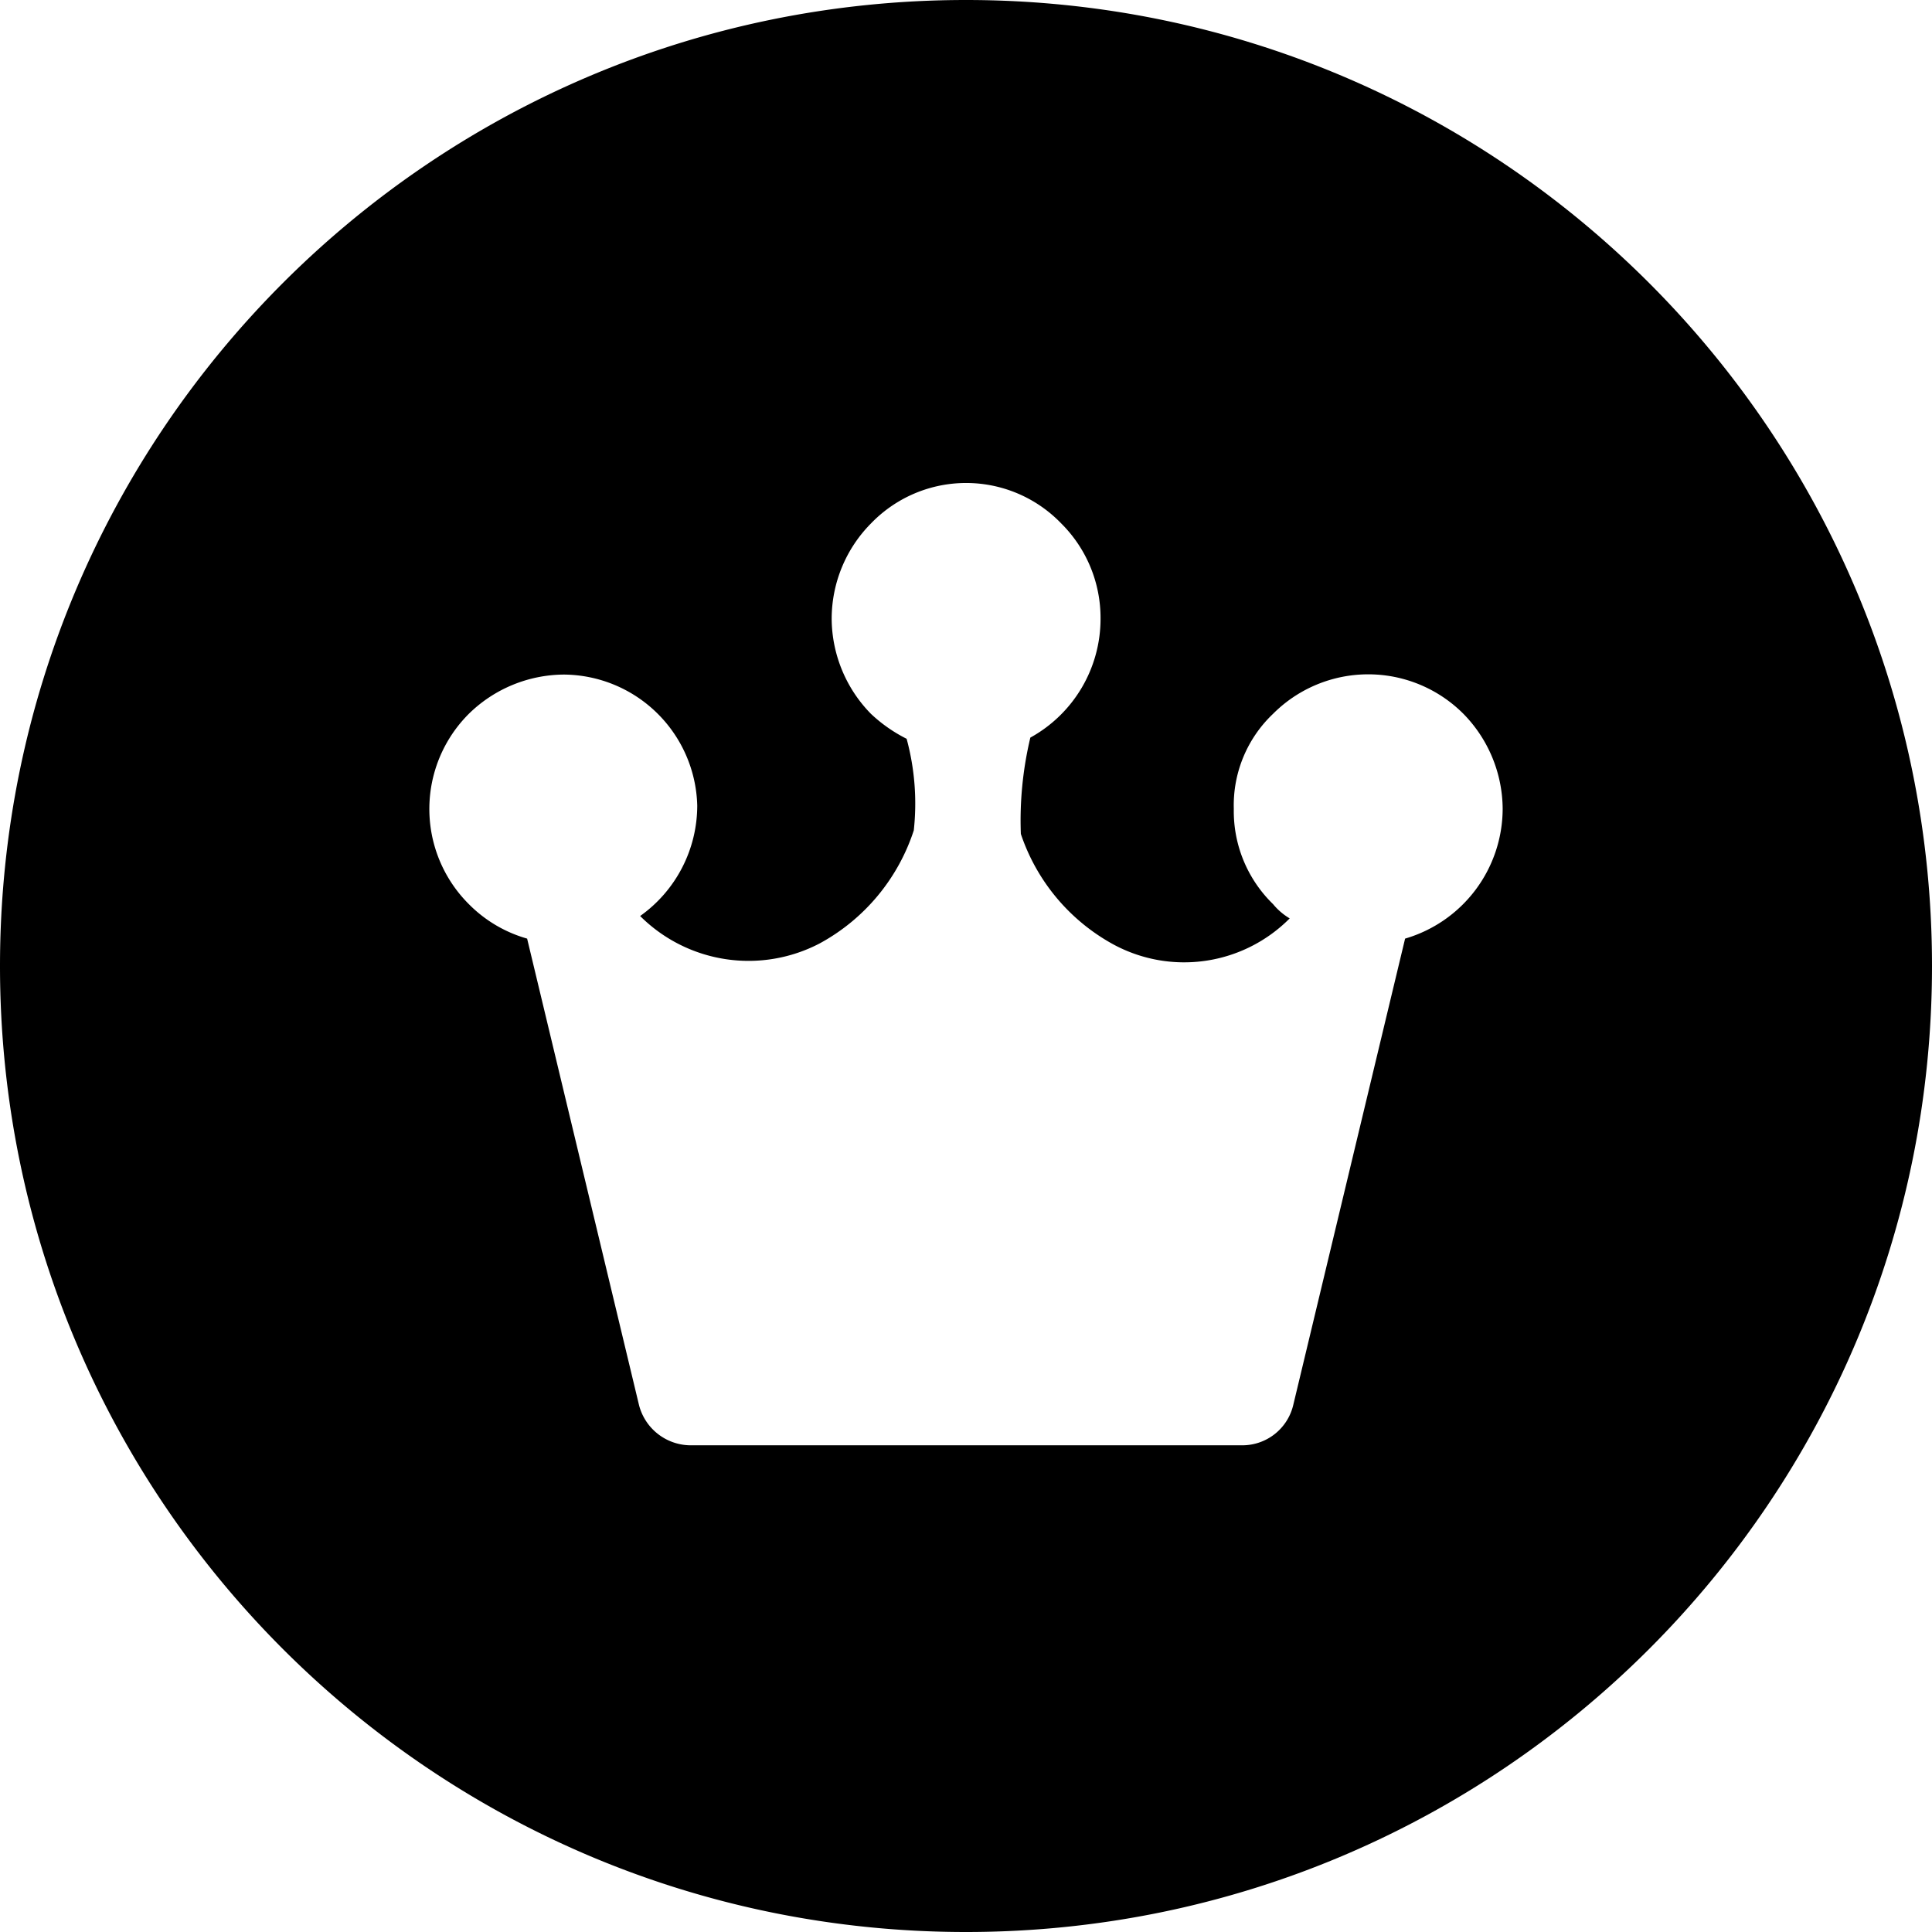 <?xml version="1.0" standalone="no"?><!DOCTYPE svg PUBLIC "-//W3C//DTD SVG 1.1//EN" "http://www.w3.org/Graphics/SVG/1.1/DTD/svg11.dtd"><svg t="1586496354811" class="icon" viewBox="0 0 1024 1024" version="1.1" xmlns="http://www.w3.org/2000/svg" p-id="17424" xmlns:xlink="http://www.w3.org/1999/xlink" width="150" height="150"><defs><style type="text/css"></style></defs><path d="M512 1024C229.234 1024 0 794.766 0 512S229.234 0 512 0s512 229.234 512 512-229.234 512-512 512z m284.444-595.228a72.491 72.491 0 0 0-20.807-50.432 71.253 71.253 0 0 0-100.892 0 66.816 66.816 0 0 0-20.807 50.432 68.708 68.708 0 0 0 20.807 50.432c2.475 3.015 5.461 5.575 8.818 7.566a78.834 78.834 0 0 1-93.312 13.867 104.661 104.661 0 0 1-49.18-58.638 189.084 189.084 0 0 1 5.035-51.058 71.865 71.865 0 0 0 37.205-63.047 70.599 70.599 0 0 0-20.807-50.432 70.002 70.002 0 0 0-100.892 0 71.865 71.865 0 0 0-20.807 50.432 72.491 72.491 0 0 0 20.807 50.446c5.632 5.305 12.004 9.771 18.916 13.227a131.1 131.1 0 0 1 3.797 48.555 105.287 105.287 0 0 1-49.82 59.876 81.351 81.351 0 0 1-95.218-14.492 71.865 71.865 0 0 0 30.265-58.624 71.253 71.253 0 0 0-70.613-69.348 72.533 72.533 0 0 0-50.446 20.807 71.225 71.225 0 0 0 0 100.864 70.628 70.628 0 0 0 30.891 18.276l59.278 247.125a28.373 28.373 0 0 0 27.108 21.433H658.347a27.733 27.733 0 0 0 27.122-21.433l59.264-247.125A71.865 71.865 0 0 0 796.444 428.772z" p-id="17425"></path></svg>